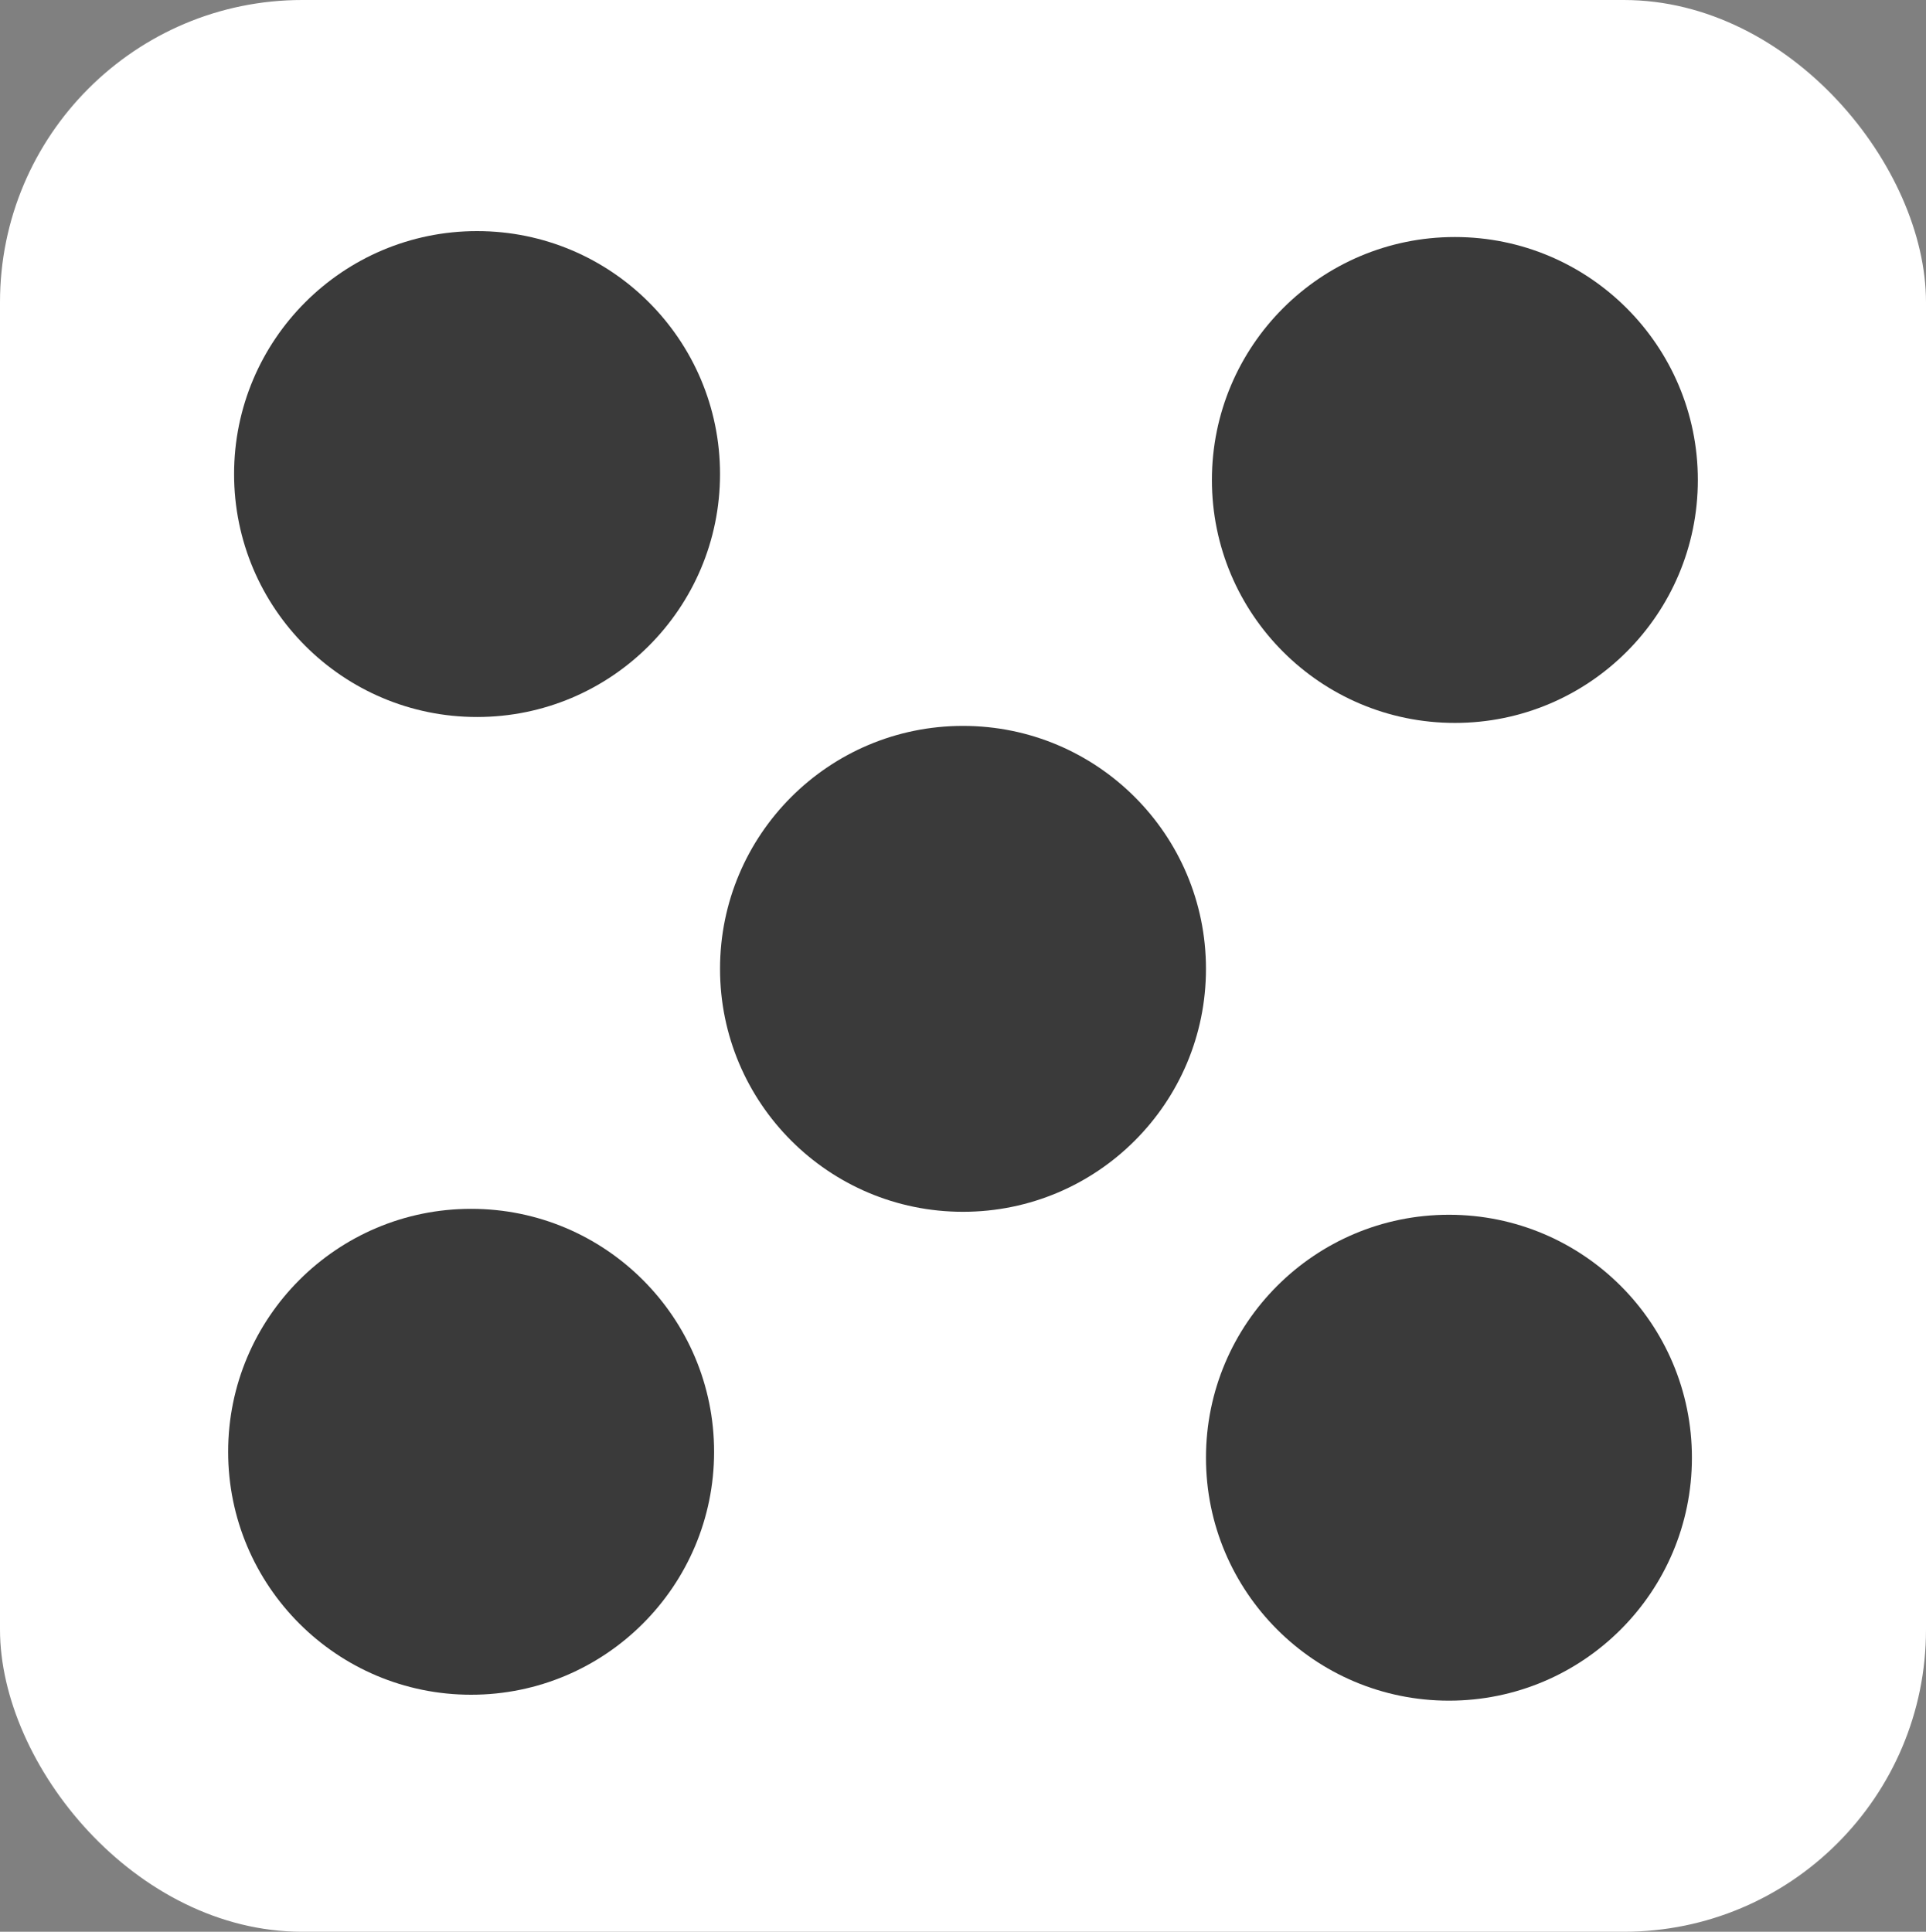<svg xmlns="http://www.w3.org/2000/svg" viewBox="0 0 325 326"><rect x="0" y="0" width="325" height="326" fill="#808080" stroke="none"/><defs><style>.cls-1{fill:#fff;}.cls-2{fill:#3a3a3a;}</style></defs><title>Asset 1</title><g id="Layer_2" data-name="Layer 2"><g id="Layer_1-2" data-name="Layer 1"><rect class="cls-1" width="325" height="326" rx="51"/><circle class="cls-2" cx="162.5" cy="163.5" r="41"/><circle class="cls-2" cx="80.5" cy="80" r="41"/><circle class="cls-2" cx="244.5" cy="246" r="41"/><circle class="cls-2" cx="79.5" cy="245" r="41"/><circle class="cls-2" cx="245.5" cy="81" r="41"/></g></g></svg>